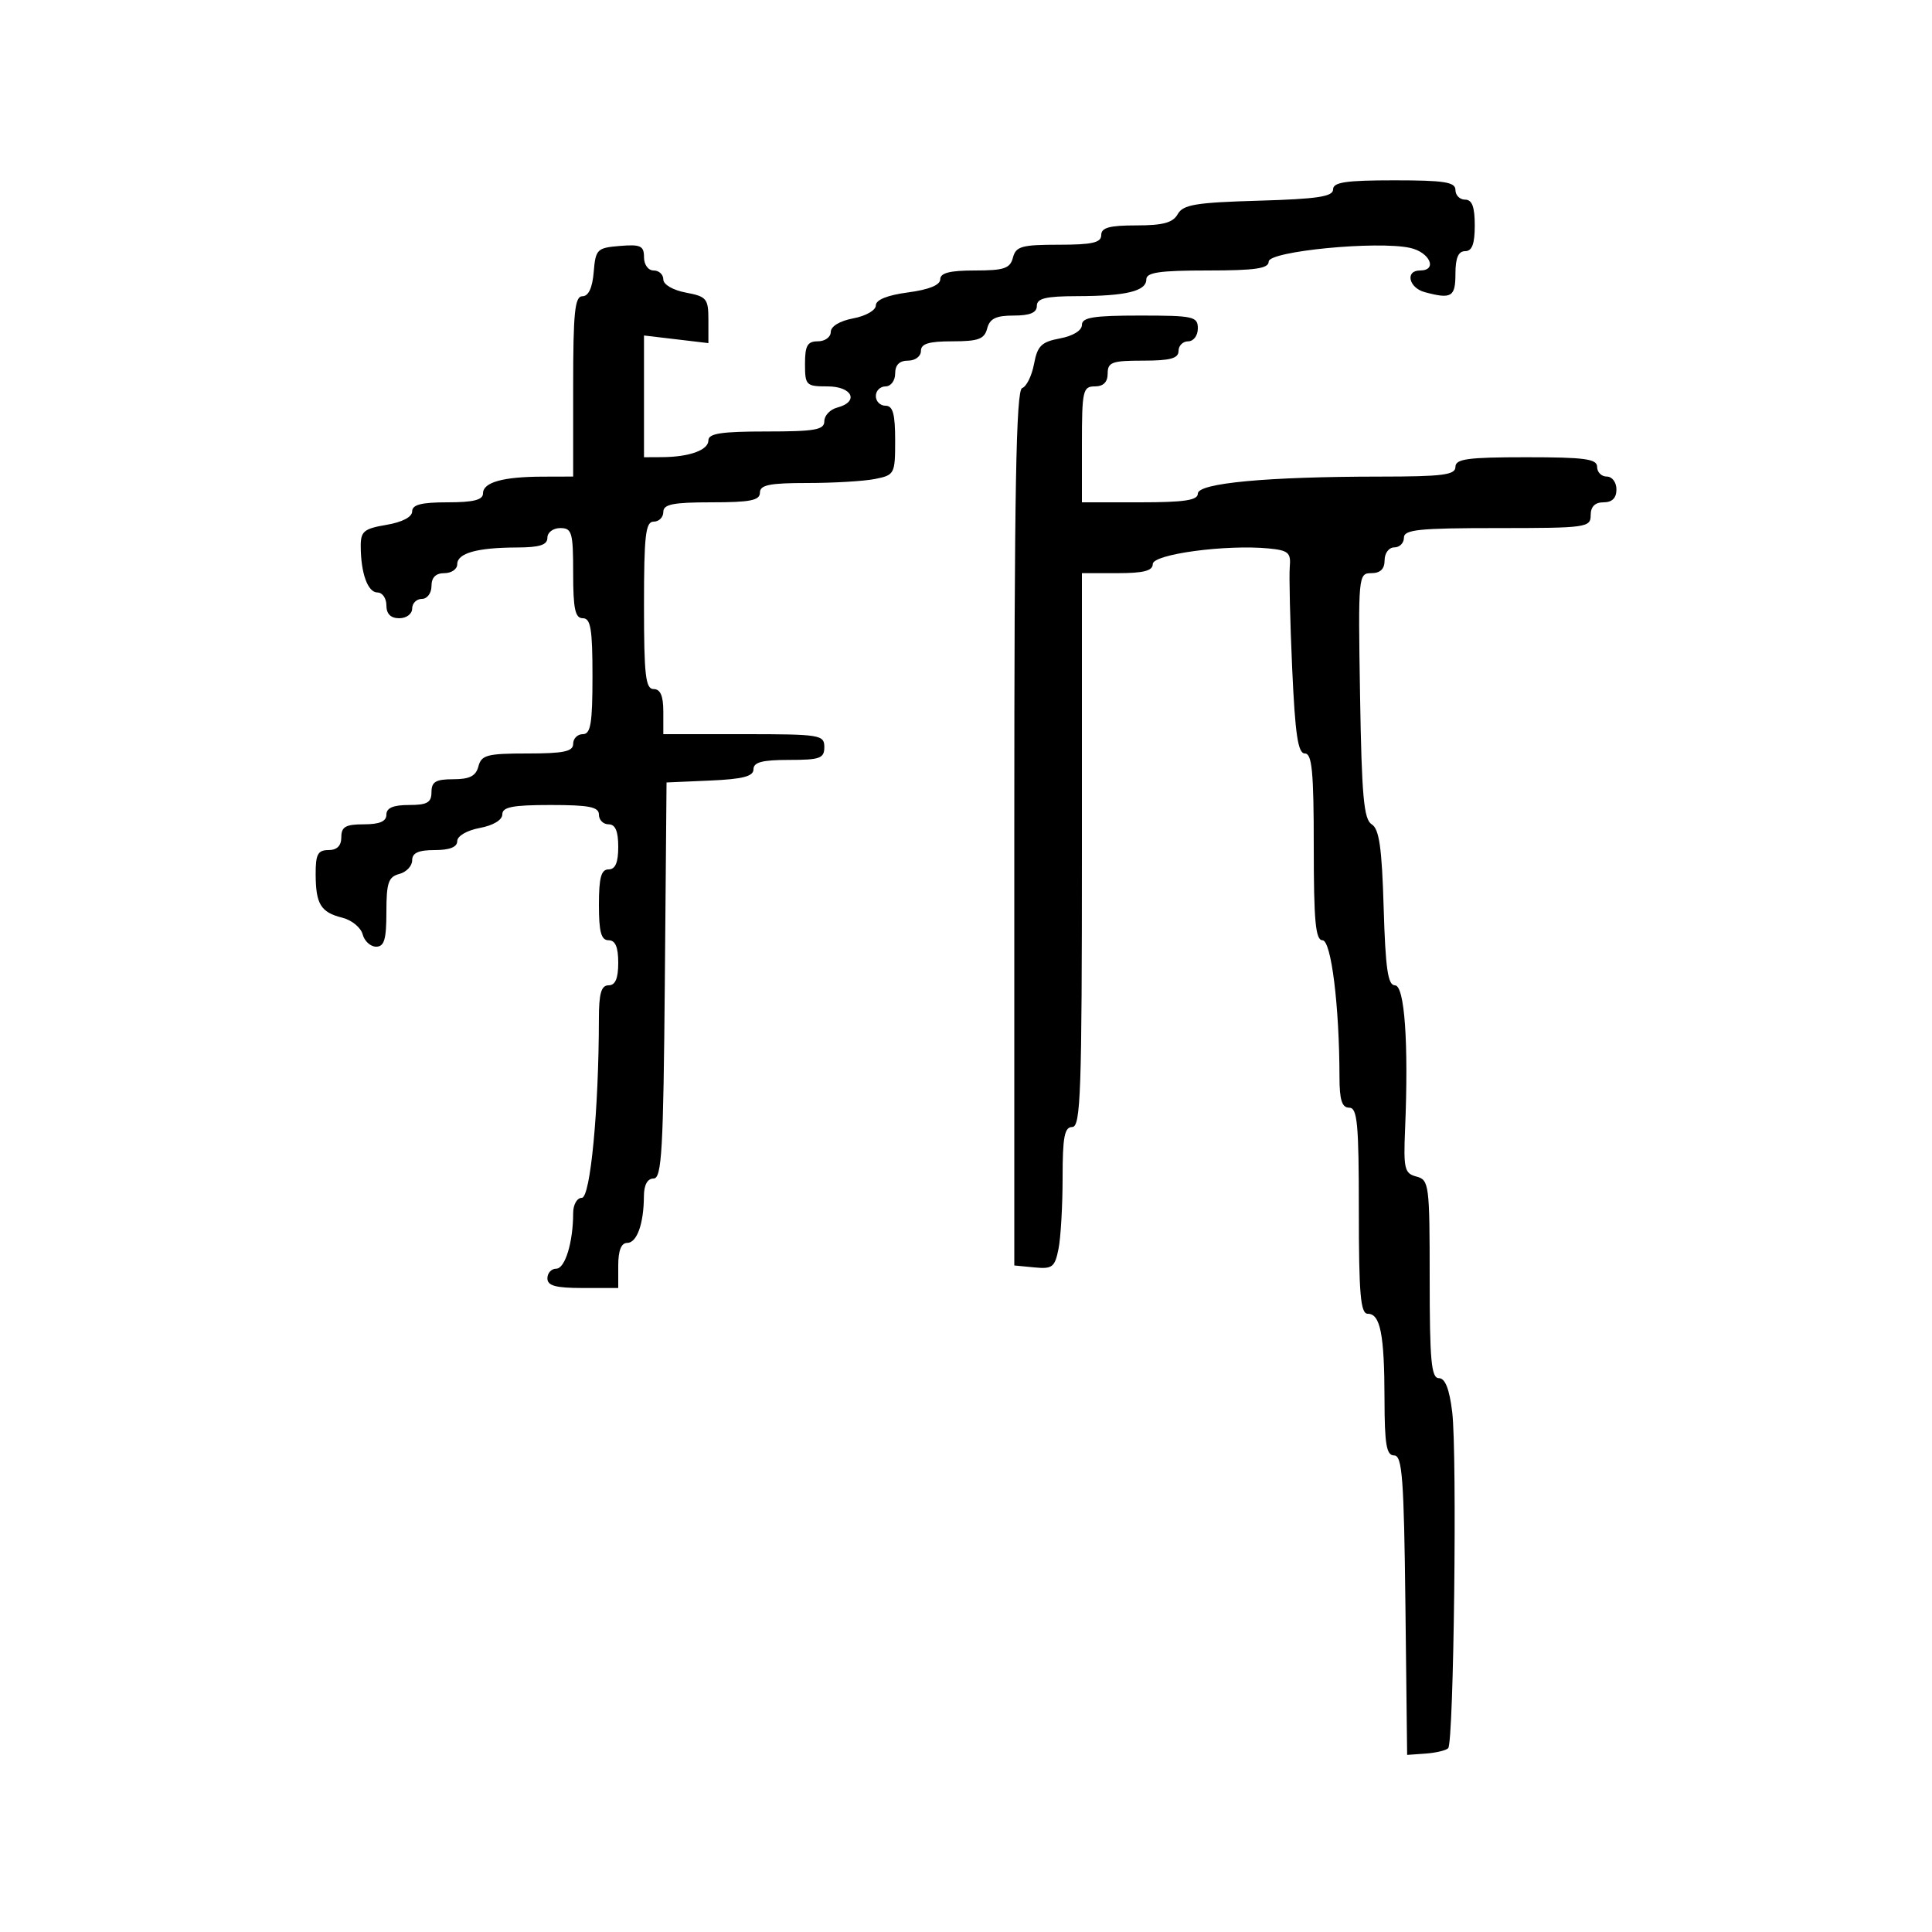 <svg xmlns="http://www.w3.org/2000/svg" width="300" height="300" viewBox="0 0 300 300" version="1.1">
	<path d="M 207 29.414 C 207 30.532, 204.576 30.898, 195.428 31.164 C 185.666 31.447, 183.703 31.774, 182.878 33.250 C 182.134 34.583, 180.602 35, 176.450 35 C 172.272 35, 171 35.350, 171 36.500 C 171 37.682, 169.601 38, 164.406 38 C 158.654 38, 157.746 38.255, 157.290 40 C 156.848 41.688, 155.926 42, 151.383 42 C 147.490 42, 146 42.379, 146 43.371 C 146 44.261, 144.246 44.975, 141 45.406 C 137.788 45.832, 136 46.553, 136 47.423 C 136 48.179, 134.454 49.067, 132.500 49.434 C 130.405 49.827, 129 50.675, 129 51.545 C 129 52.345, 128.100 53, 127 53 C 125.381 53, 125 53.667, 125 56.500 C 125 59.833, 125.167 60, 128.500 60 C 132.368 60, 133.456 62.386, 130 63.290 C 128.900 63.577, 128 64.530, 128 65.406 C 128 66.746, 126.568 67, 119 67 C 112.004 67, 110 67.308, 110 68.383 C 110 69.899, 107.032 70.965, 102.750 70.986 L 100 71 100 61.547 L 100 52.094 105 52.686 L 110 53.279 110 49.685 C 110 46.369, 109.729 46.040, 106.500 45.434 C 104.495 45.058, 103 44.184, 103 43.389 C 103 42.625, 102.325 42, 101.500 42 C 100.652 42, 100 41.104, 100 39.940 C 100 38.170, 99.470 37.923, 96.250 38.190 C 92.704 38.483, 92.483 38.704, 92.190 42.250 C 91.987 44.703, 91.381 46, 90.440 46 C 89.255 46, 89 48.483, 89 60 L 89 74 84.250 74.014 C 78.077 74.031, 75 74.897, 75 76.617 C 75 77.627, 73.516 78, 69.500 78 C 65.430 78, 64 78.367, 64 79.412 C 64 80.280, 62.459 81.085, 60 81.500 C 56.499 82.091, 56.002 82.508, 56.014 84.838 C 56.035 89.038, 57.112 92, 58.617 92 C 59.377 92, 60 92.900, 60 94 C 60 95.333, 60.667 96, 62 96 C 63.111 96, 64 95.333, 64 94.500 C 64 93.675, 64.675 93, 65.500 93 C 66.333 93, 67 92.111, 67 91 C 67 89.667, 67.667 89, 69 89 C 70.100 89, 71 88.377, 71 87.617 C 71 85.897, 74.077 85.031, 80.250 85.014 C 83.799 85.003, 85 84.621, 85 83.500 C 85 82.667, 85.889 82, 87 82 C 88.810 82, 89 82.667, 89 89 C 89 94.556, 89.310 96, 90.500 96 C 91.722 96, 92 97.667, 92 105 C 92 112.333, 91.722 114, 90.500 114 C 89.675 114, 89 114.675, 89 115.500 C 89 116.692, 87.545 117, 81.906 117 C 75.654 117, 74.751 117.237, 74.290 119 C 73.897 120.503, 72.926 121, 70.383 121 C 67.667 121, 67 121.394, 67 123 C 67 124.619, 66.333 125, 63.500 125 C 61.056 125, 60 125.452, 60 126.500 C 60 127.548, 58.944 128, 56.500 128 C 53.667 128, 53 128.381, 53 130 C 53 131.333, 52.333 132, 51 132 C 49.353 132, 49.003 132.662, 49.015 135.750 C 49.034 140.407, 49.805 141.662, 53.166 142.505 C 54.621 142.871, 56.036 144.031, 56.312 145.085 C 56.587 146.138, 57.530 147, 58.406 147 C 59.667 147, 60 145.876, 60 141.617 C 60 137.074, 60.312 136.152, 62 135.710 C 63.100 135.423, 64 134.470, 64 133.594 C 64 132.439, 64.964 132, 67.500 132 C 69.820 132, 71 131.532, 71 130.611 C 71 129.816, 72.495 128.942, 74.500 128.566 C 76.595 128.173, 78 127.325, 78 126.455 C 78 125.311, 79.604 125, 85.500 125 C 91.500 125, 93 125.300, 93 126.500 C 93 127.325, 93.675 128, 94.500 128 C 95.548 128, 96 129.056, 96 131.500 C 96 133.944, 95.548 135, 94.500 135 C 93.348 135, 93 136.278, 93 140.500 C 93 144.722, 93.348 146, 94.500 146 C 95.548 146, 96 147.056, 96 149.500 C 96 151.944, 95.548 153, 94.500 153 C 93.358 153, 92.999 154.252, 92.995 158.250 C 92.983 172.273, 91.673 186, 90.347 186 C 89.596 186, 89 187.050, 89 188.375 C 89 192.880, 87.746 197, 86.375 197 C 85.619 197, 85 197.675, 85 198.500 C 85 199.652, 86.278 200, 90.500 200 L 96 200 96 196.500 C 96 194.187, 96.469 193, 97.383 193 C 98.899 193, 99.965 190.032, 99.986 185.750 C 99.995 183.990, 100.535 183, 101.486 183 C 102.762 183, 103.008 178.665, 103.236 152.250 L 103.500 121.500 110.250 121.204 C 115.354 120.981, 117 120.554, 117 119.454 C 117 118.358, 118.355 118, 122.500 118 C 127.333 118, 128 117.758, 128 116 C 128 114.107, 127.333 114, 115.500 114 L 103 114 103 110.500 C 103 108.056, 102.548 107, 101.500 107 C 100.244 107, 100 104.889, 100 94 C 100 83.111, 100.244 81, 101.500 81 C 102.325 81, 103 80.325, 103 79.500 C 103 78.300, 104.500 78, 110.500 78 C 116.500 78, 118 77.700, 118 76.500 C 118 75.302, 119.486 75, 125.375 75 C 129.431 75, 134.156 74.719, 135.875 74.375 C 138.910 73.768, 139 73.595, 139 68.375 C 139 64.264, 138.647 63, 137.500 63 C 136.675 63, 136 62.325, 136 61.500 C 136 60.675, 136.675 60, 137.500 60 C 138.333 60, 139 59.111, 139 58 C 139 56.667, 139.667 56, 141 56 C 142.111 56, 143 55.333, 143 54.500 C 143 53.371, 144.209 53, 147.883 53 C 151.926 53, 152.857 52.656, 153.290 51 C 153.690 49.468, 154.654 49, 157.406 49 C 159.934 49, 161 48.555, 161 47.500 C 161 46.328, 162.367 45.997, 167.250 45.986 C 174.865 45.970, 178 45.210, 178 43.383 C 178 42.303, 180.078 42, 187.500 42 C 194.914 42, 197 41.697, 197 40.619 C 197 39.004, 213.853 37.370, 218.953 38.490 C 222.029 39.165, 223.278 42, 220.500 42 C 218.146 42, 218.747 44.699, 221.250 45.370 C 225.393 46.480, 226 46.113, 226 42.500 C 226 40.056, 226.452 39, 227.500 39 C 228.583 39, 229 37.889, 229 35 C 229 32.111, 228.583 31, 227.500 31 C 226.675 31, 226 30.325, 226 29.500 C 226 28.272, 224.278 28, 216.500 28 C 208.979 28, 207 28.295, 207 29.414 M 168 50.455 C 168 51.318, 166.615 52.169, 164.594 52.548 C 161.711 53.089, 161.091 53.700, 160.562 56.521 C 160.218 58.354, 159.388 60.037, 158.718 60.260 C 157.776 60.574, 157.500 76.080, 157.500 128.583 L 157.500 196.500 160.614 196.803 C 163.404 197.075, 163.795 196.775, 164.364 193.928 C 164.714 192.180, 165 187.206, 165 182.875 C 165 176.542, 165.294 175, 166.500 175 C 167.810 175, 168 169.556, 168 132 L 168 89 173.500 89 C 177.575 89, 179 88.633, 179 87.585 C 179 86.052, 190.368 84.522, 197 85.162 C 200.050 85.457, 200.471 85.821, 200.277 88 C 200.154 89.375, 200.321 96.462, 200.647 103.750 C 201.109 114.059, 201.547 117, 202.621 117 C 203.730 117, 204 119.841, 204 131.500 C 204 143.016, 204.278 146, 205.352 146 C 206.713 146, 207.980 156.191, 207.994 167.250 C 207.998 170.803, 208.378 172, 209.500 172 C 210.771 172, 211 174.444, 211 188 C 211 200.956, 211.263 204, 212.383 204 C 214.340 204, 214.971 207.209, 214.986 217.250 C 214.997 224.307, 215.287 226, 216.482 226 C 217.740 226, 218.004 229.499, 218.232 249.250 L 218.500 272.500 221.372 272.295 C 222.951 272.182, 224.526 271.808, 224.872 271.464 C 225.745 270.593, 226.283 225.686, 225.497 219.250 C 225.060 215.667, 224.403 214, 223.428 214 C 222.253 214, 222 211.280, 222 198.617 C 222 183.941, 221.906 183.209, 219.946 182.696 C 218.090 182.211, 217.920 181.503, 218.180 175.330 C 218.741 161.960, 218.109 153, 216.605 153 C 215.509 153, 215.135 150.422, 214.855 140.964 C 214.580 131.623, 214.164 128.720, 213 128.002 C 211.770 127.243, 211.444 123.646, 211.189 108.038 C 210.885 89.380, 210.920 89, 212.939 89 C 214.333 89, 215 88.353, 215 87 C 215 85.889, 215.667 85, 216.500 85 C 217.325 85, 218 84.325, 218 83.500 C 218 82.236, 220.278 82, 232.500 82 C 246.333 82, 247 81.908, 247 80 C 247 78.667, 247.667 78, 249 78 C 250.333 78, 251 77.333, 251 76 C 251 74.889, 250.333 74, 249.500 74 C 248.675 74, 248 73.325, 248 72.500 C 248 71.258, 246.111 71, 237 71 C 227.889 71, 226 71.258, 226 72.500 C 226 73.748, 224.025 74.001, 214.250 74.006 C 196.717 74.015, 186 75.017, 186 76.648 C 186 77.684, 183.895 78, 177 78 L 168 78 168 69 C 168 60.667, 168.148 60, 170 60 C 171.333 60, 172 59.333, 172 58 C 172 56.242, 172.667 56, 177.500 56 C 181.722 56, 183 55.652, 183 54.500 C 183 53.675, 183.675 53, 184.500 53 C 185.333 53, 186 52.111, 186 51 C 186 49.148, 185.333 49, 177 49 C 169.791 49, 168 49.290, 168 50.455" stroke="none" fill="black" fill-rule="evenodd"/>
</svg>